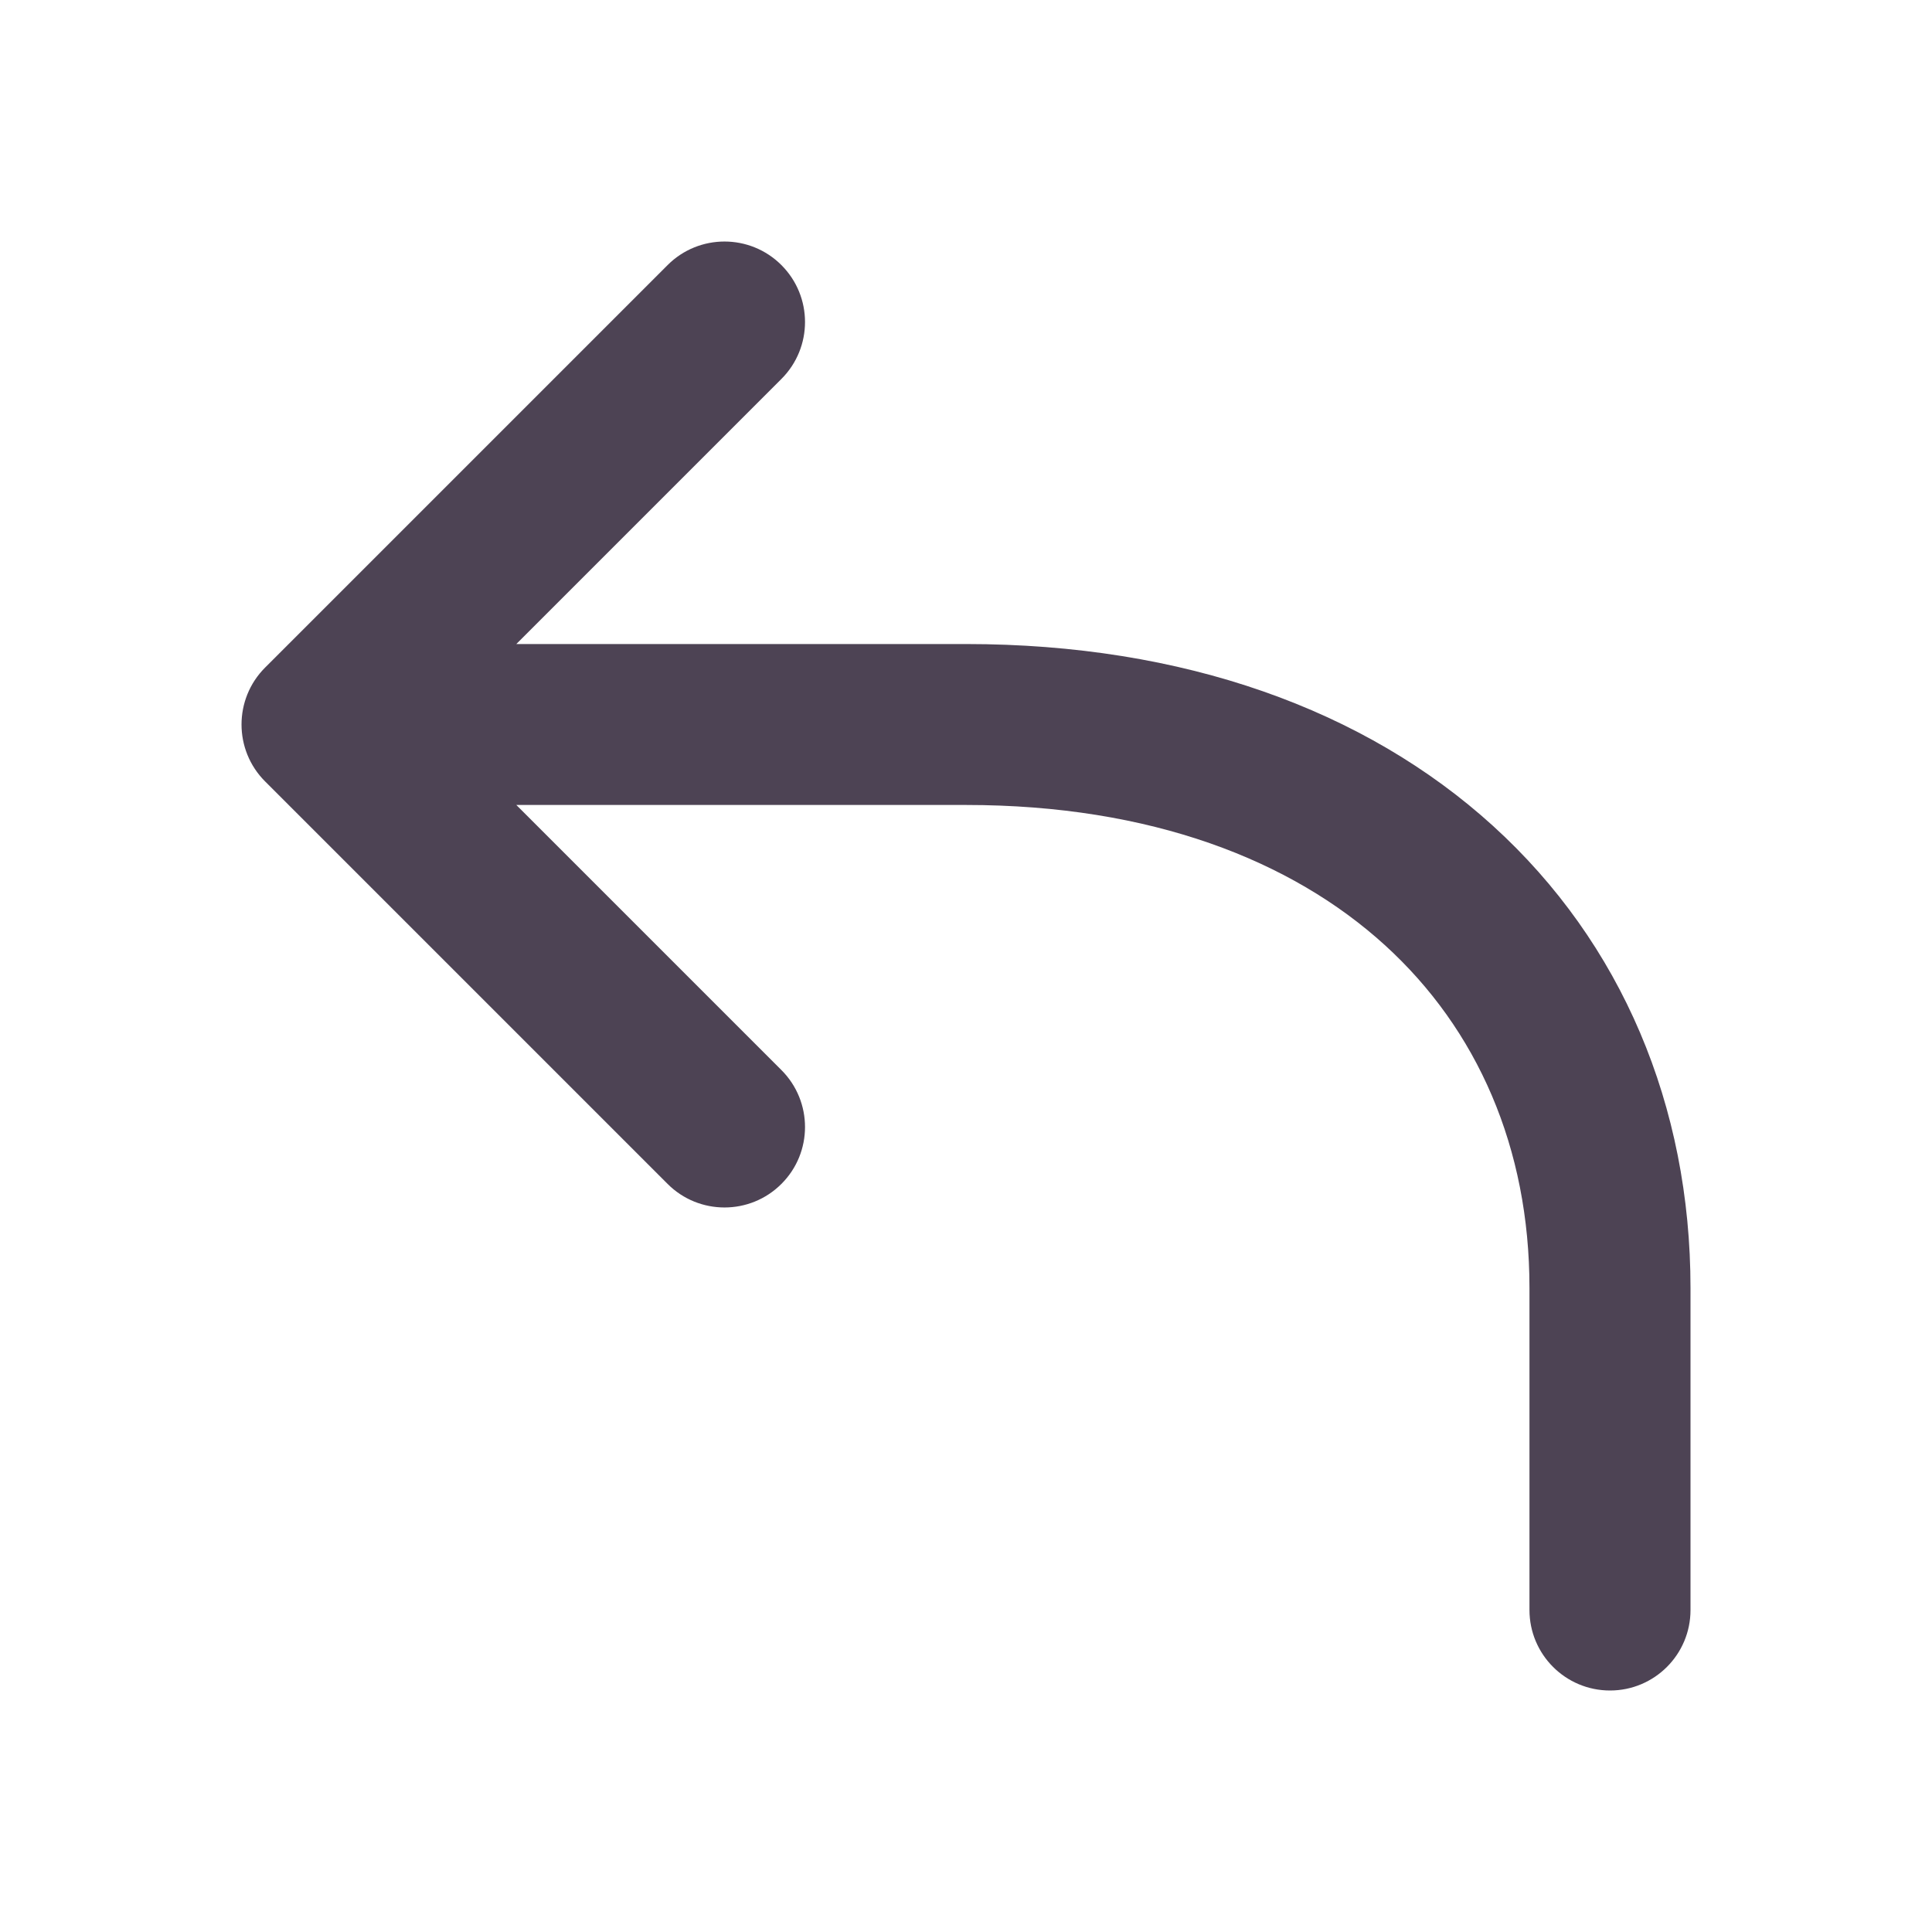 <svg width="20" height="20" viewBox="0 0 20 20" fill="none" xmlns="http://www.w3.org/2000/svg">
<path d="M8.089 3.923C8.415 3.597 8.415 3.07 8.089 2.744C7.764 2.419 7.236 2.419 6.911 2.744L2.744 6.911C2.419 7.236 2.419 7.764 2.744 8.089L6.911 12.256C7.236 12.581 7.764 12.581 8.089 12.256C8.415 11.931 8.415 11.403 8.089 11.077L5.345 8.333H10C11.917 8.333 13.371 8.906 14.335 9.783C15.295 10.656 15.833 11.884 15.833 13.333V16.666C15.833 17.127 16.206 17.5 16.667 17.5C17.127 17.5 17.5 17.127 17.5 16.667V13.333C17.5 11.449 16.788 9.761 15.456 8.55C14.129 7.344 12.25 6.667 10 6.667H5.345L8.089 3.923Z" fill="#4D4354"/>
</svg>
